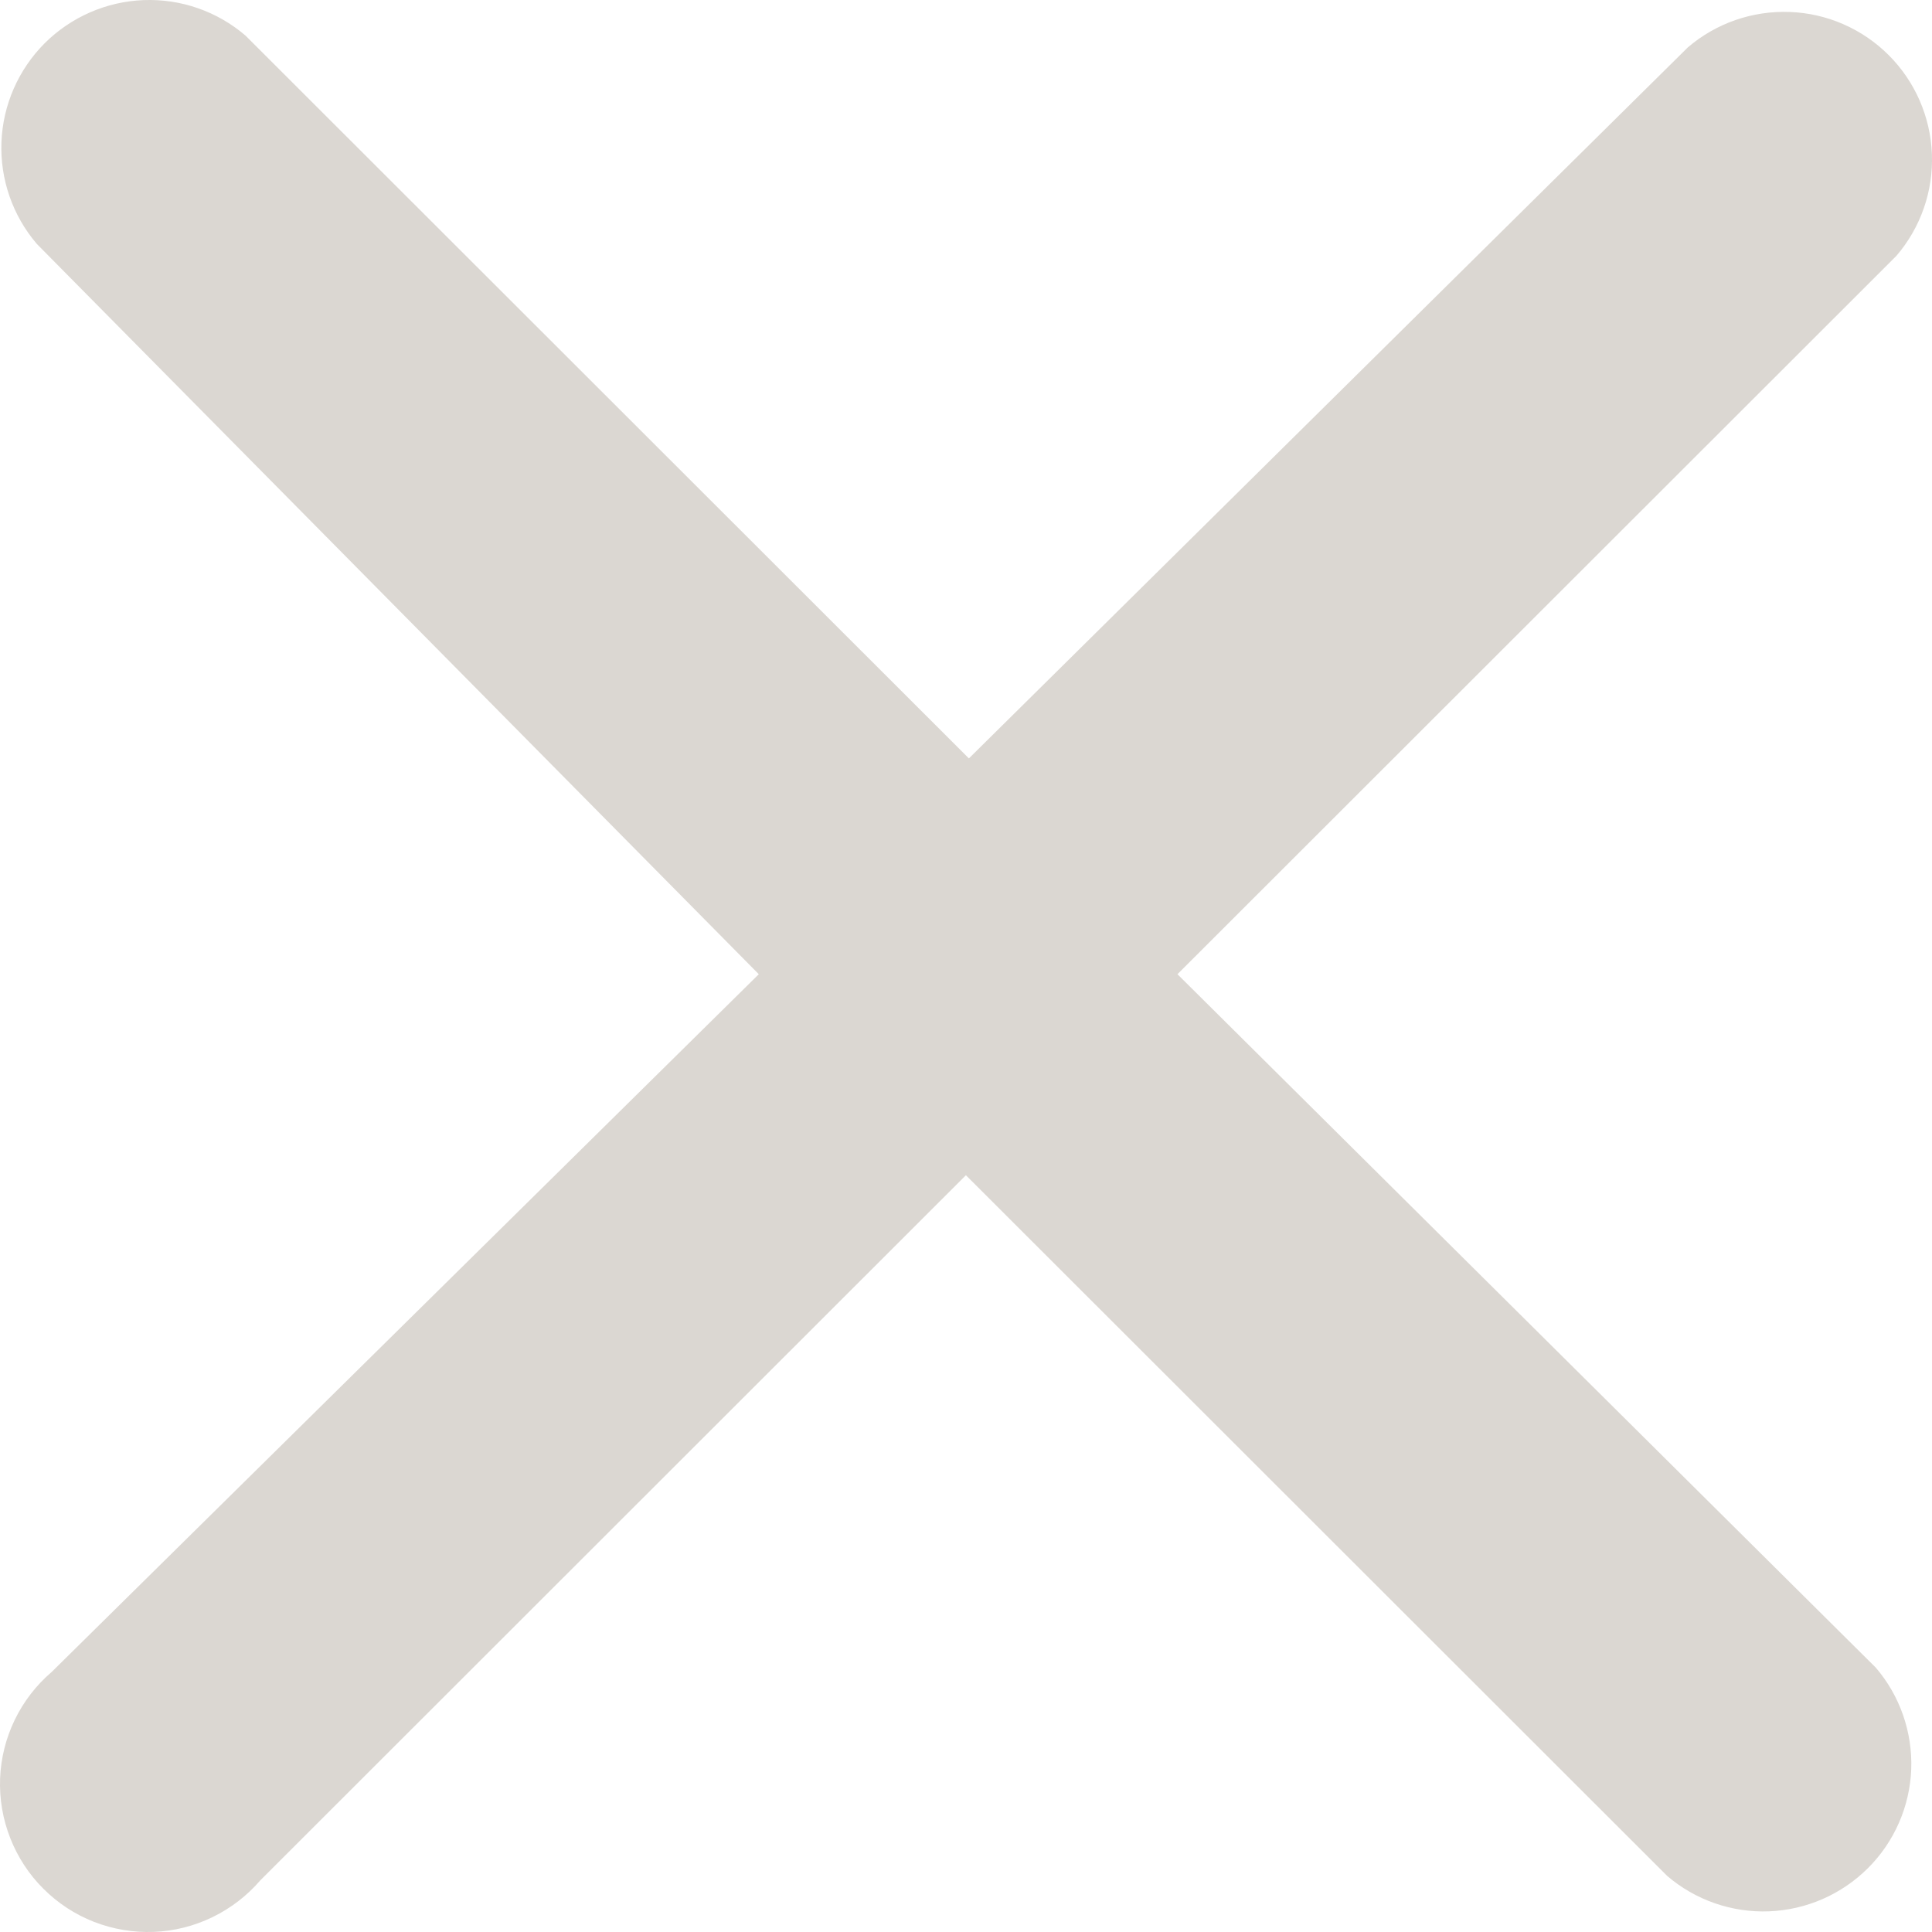 <svg width="20" height="20" viewBox="0 0 20 20" fill="none" xmlns="http://www.w3.org/2000/svg">
<path d="M12.189 10.085L19.632 2.648C19.883 2.355 20.014 1.979 19.999 1.594C19.984 1.208 19.824 0.843 19.552 0.571C19.279 0.298 18.913 0.138 18.528 0.124C18.142 0.109 17.765 0.24 17.473 0.49L10.03 7.851L2.541 0.368C2.248 0.117 1.872 -0.014 1.486 0.001C1.101 0.016 0.735 0.176 0.462 0.448C0.19 0.721 0.03 1.086 0.015 1.471C0 1.856 0.131 2.233 0.382 2.526L7.855 10.085L0.535 17.308C0.375 17.445 0.245 17.613 0.153 17.803C0.061 17.993 0.009 18.2 0.001 18.411C-0.007 18.622 0.029 18.832 0.106 19.028C0.183 19.224 0.299 19.403 0.449 19.552C0.598 19.701 0.776 19.818 0.973 19.895C1.169 19.971 1.38 20.007 1.591 19.999C1.801 19.991 2.008 19.939 2.198 19.847C2.388 19.755 2.557 19.625 2.695 19.465L9.999 12.166L17.258 19.419C17.551 19.67 17.928 19.801 18.313 19.786C18.699 19.771 19.064 19.611 19.337 19.339C19.61 19.067 19.77 18.701 19.785 18.316C19.799 17.931 19.668 17.554 19.417 17.262L12.189 10.085Z" fill="#DBD7D2"/>
</svg>
